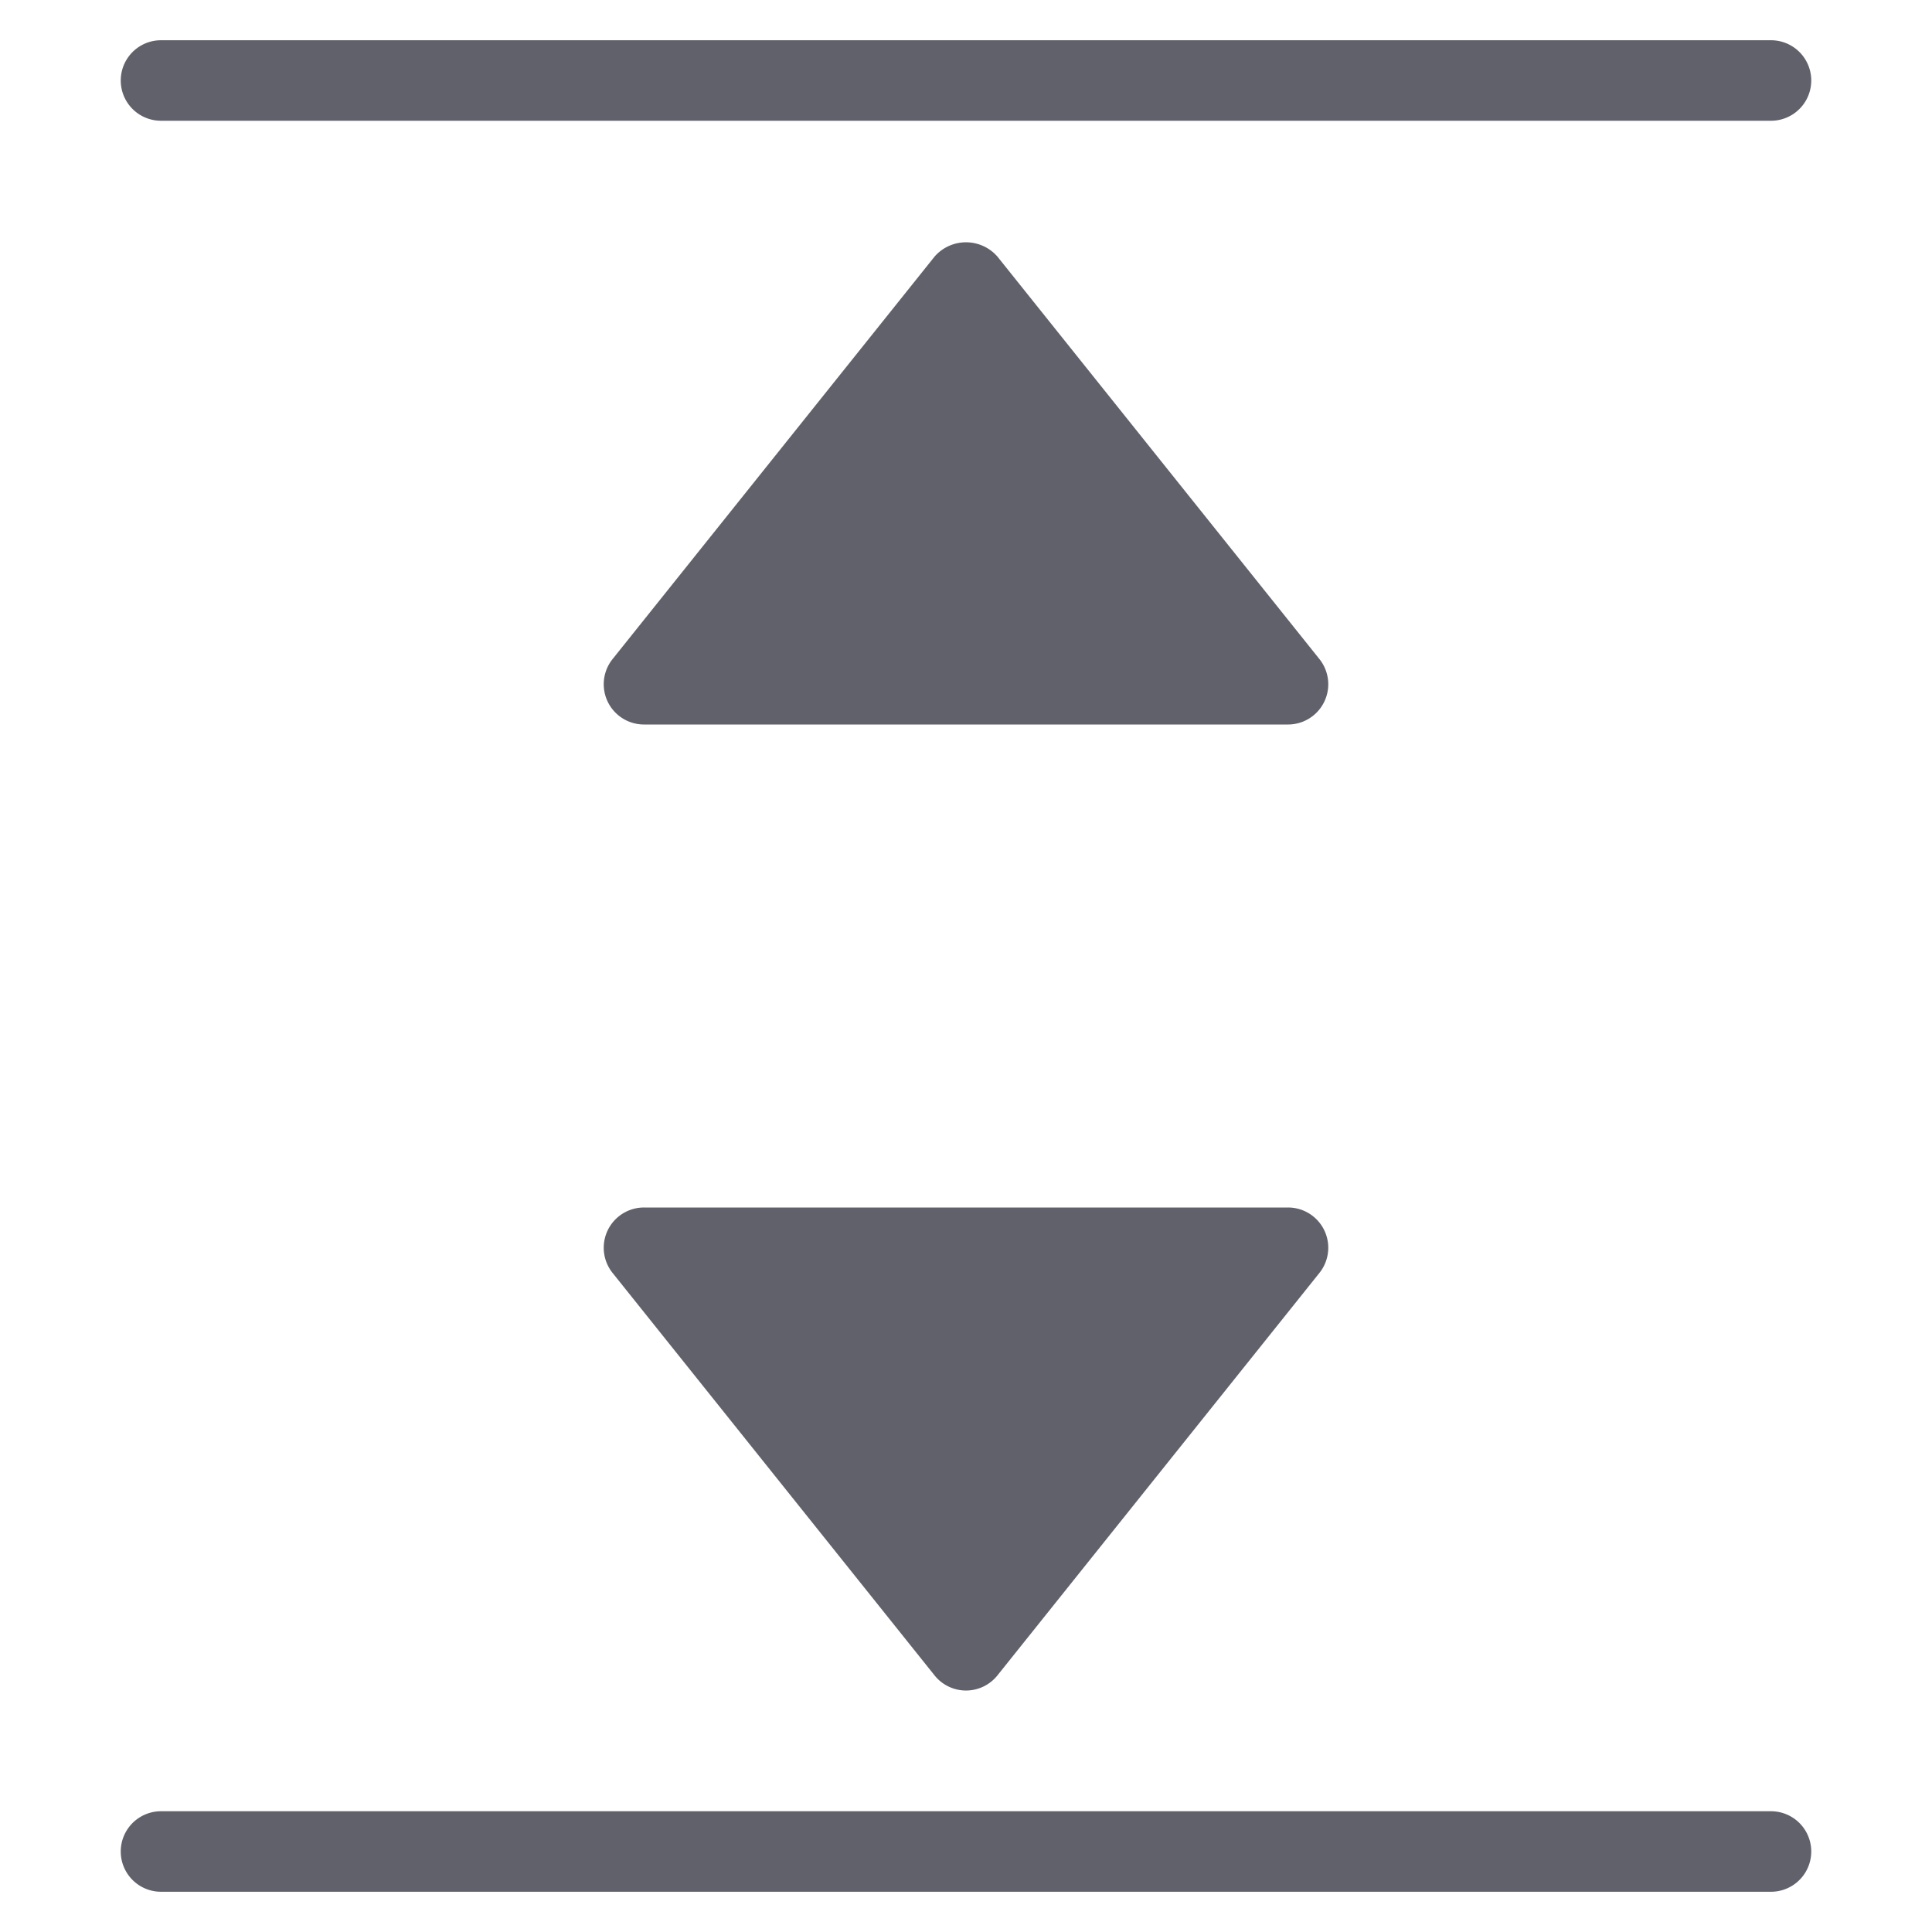 <svg xmlns="http://www.w3.org/2000/svg" height="24" width="24" viewBox="0 0 48 48"><g fill="#61616b" class="nc-icon-wrapper"><path data-color="color-2" d="M15.219,31.625l8,10a1,1,0,0,0,1.562,0l8-10A1,1,0,0,0,32,30H16a1,1,0,0,0-.781,1.625Z" fill="#61616b"></path><path data-color="color-2" d="M16,18H32a1,1,0,0,0,.781-1.625l-8-10a1.036,1.036,0,0,0-1.562,0l-8,10A1,1,0,0,0,16,18Z" fill="#61616b"></path><path d="M44,1H4A1,1,0,0,0,4,3H44a1,1,0,0,0,0-2Z" fill="#61616b"></path><path d="M44,45H4a1,1,0,0,0,0,2H44a1,1,0,0,0,0-2Z" fill="#61616b"></path></g></svg>